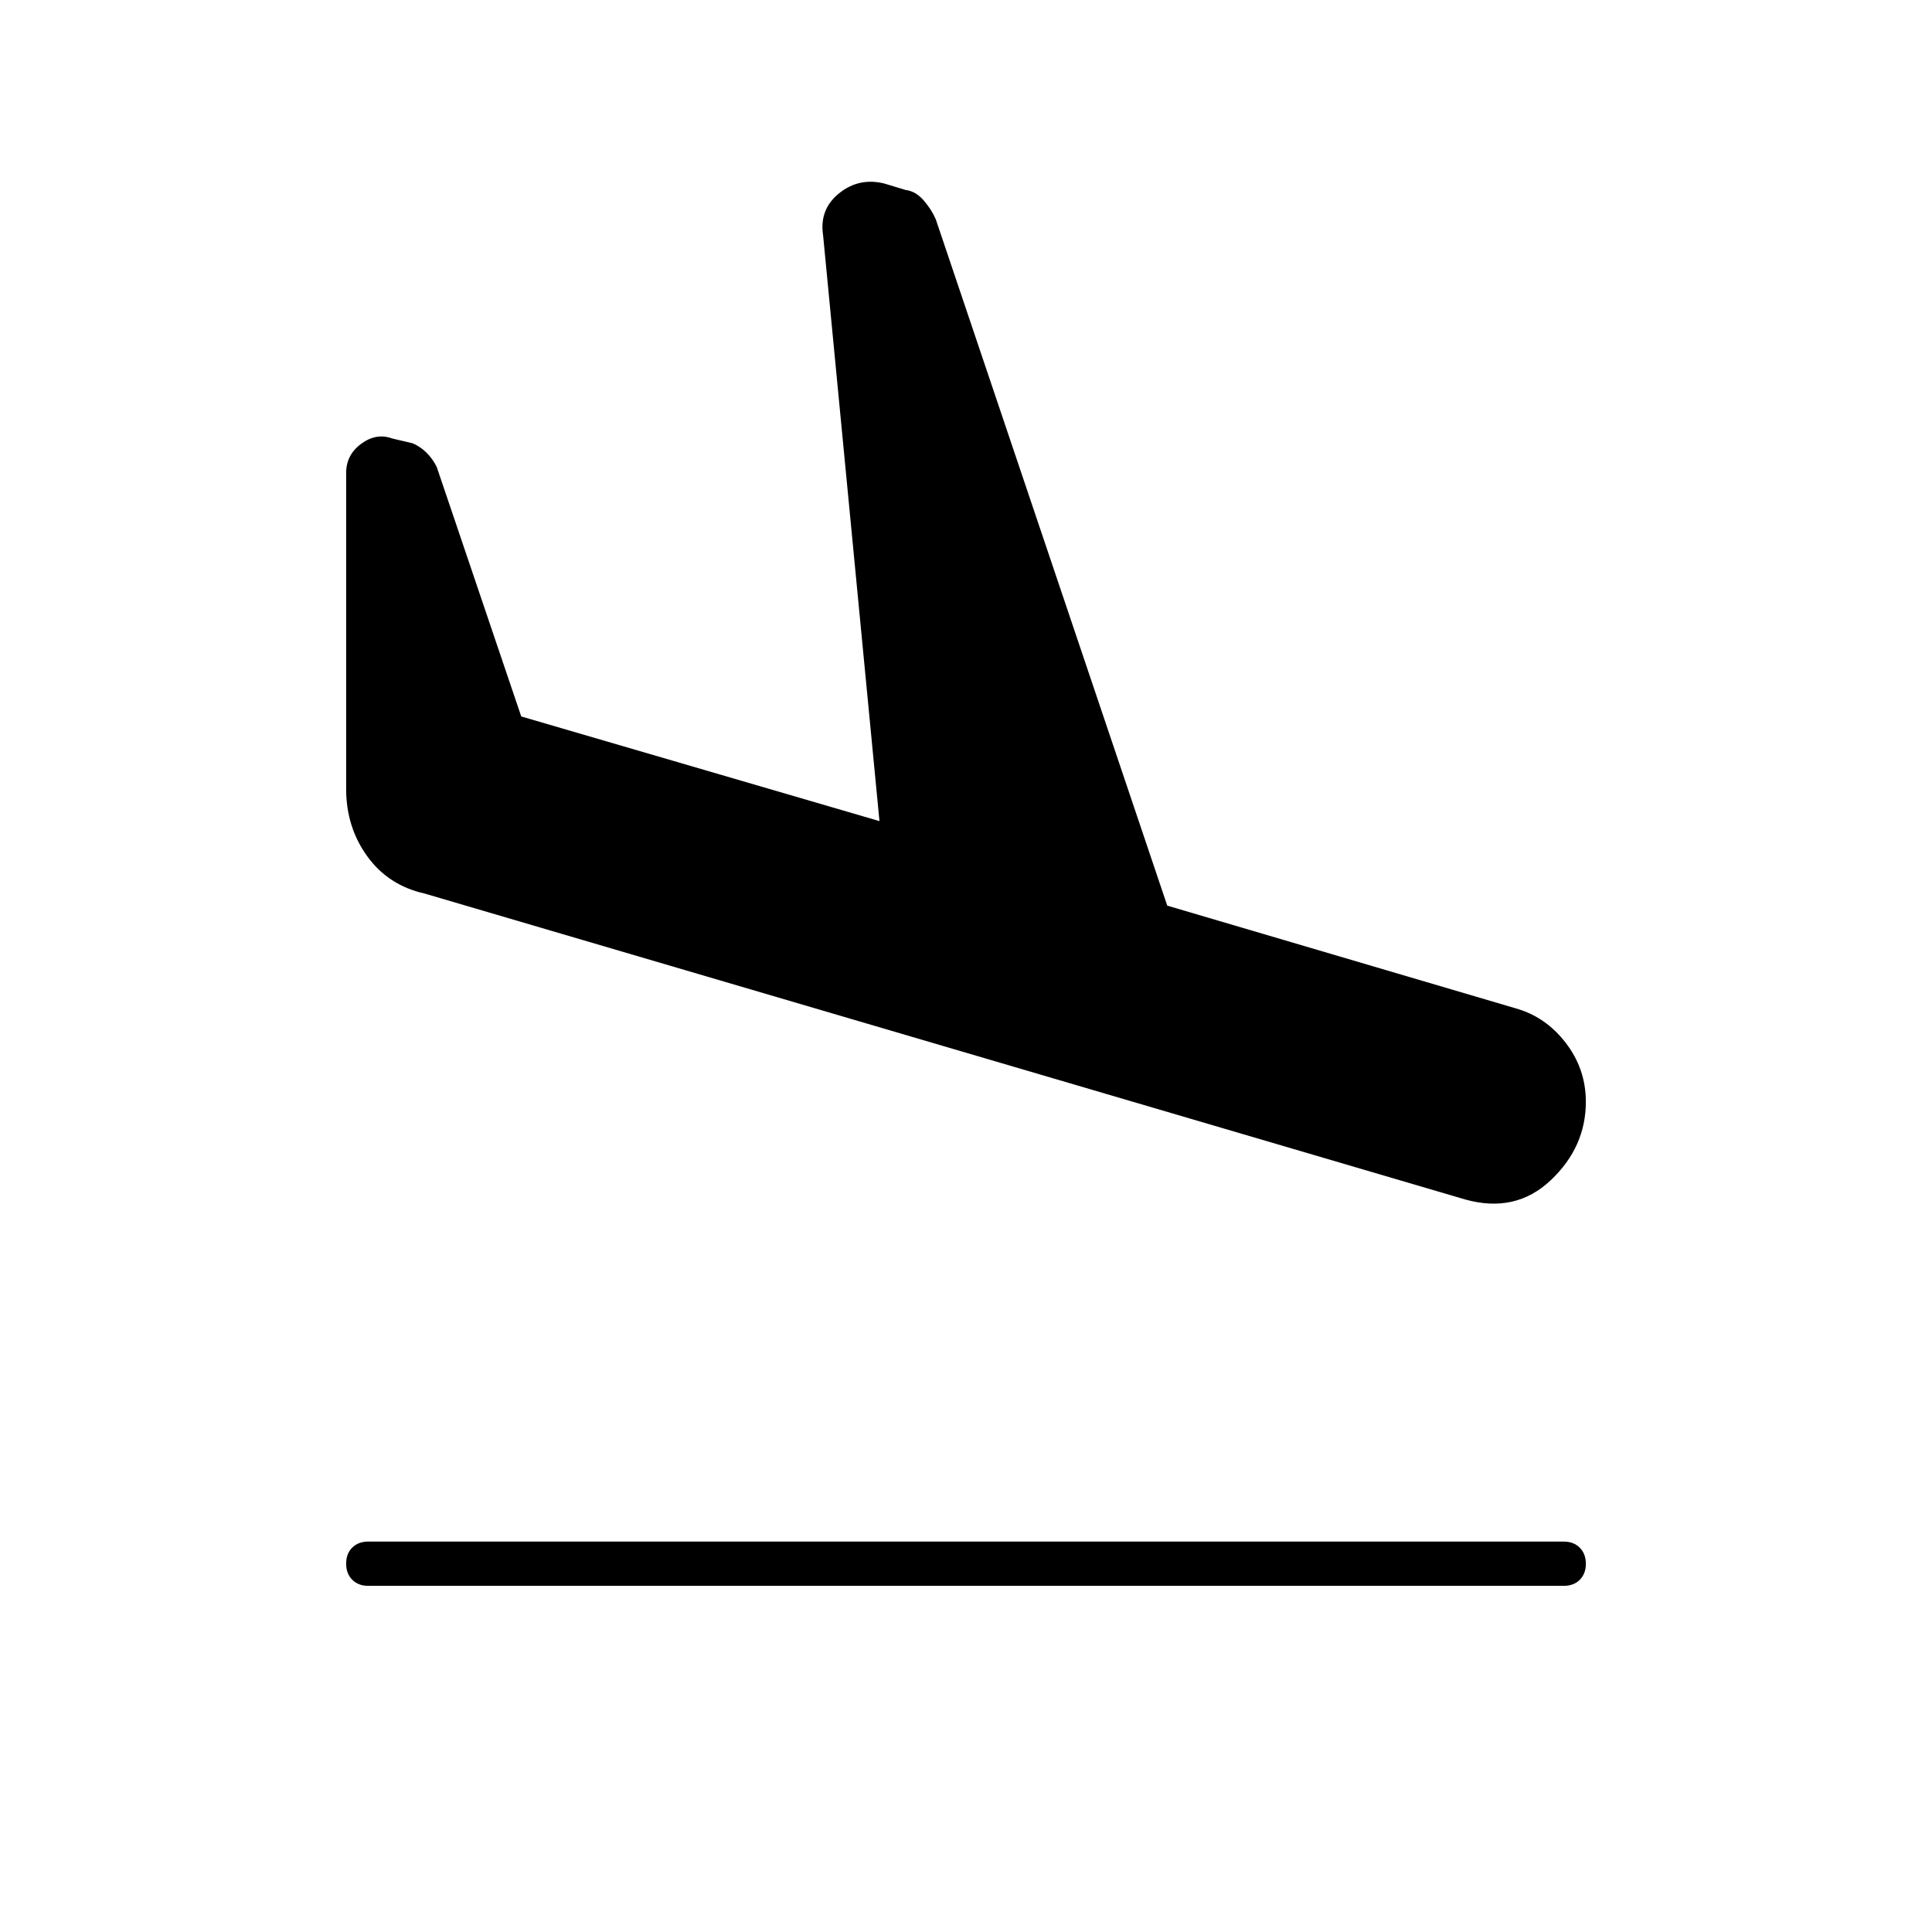 <svg xmlns="http://www.w3.org/2000/svg" width="48" height="48" viewBox="0 -960 960 960"><path d="M183-172q-4.95 0-7.98-3.04-3.02-3.03-3.02-8 0-4.96 3.02-7.96 3.03-3 7.98-3h594q4.95 0 7.97 3.04 3.03 3.03 3.03 8 0 4.96-3.03 7.96-3.02 3-7.97 3H183Zm545-192L211-516q-18-4-28.5-18.5T172-568v-157q0-9 7.5-14.5t15.31-2.64l10.28 2.43Q209-738 212-735t5 7l42 124 178 52-28-291q-2-13 8-21t22.6-4.76l10.42 3.17q4.98.59 8.93 5.14 3.95 4.56 6.05 9.45l115 341 173 51q14.95 4.14 24.97 17.14 10.03 13 10.03 29.36 0 22.5-17.5 39T728-364Z"/></svg>